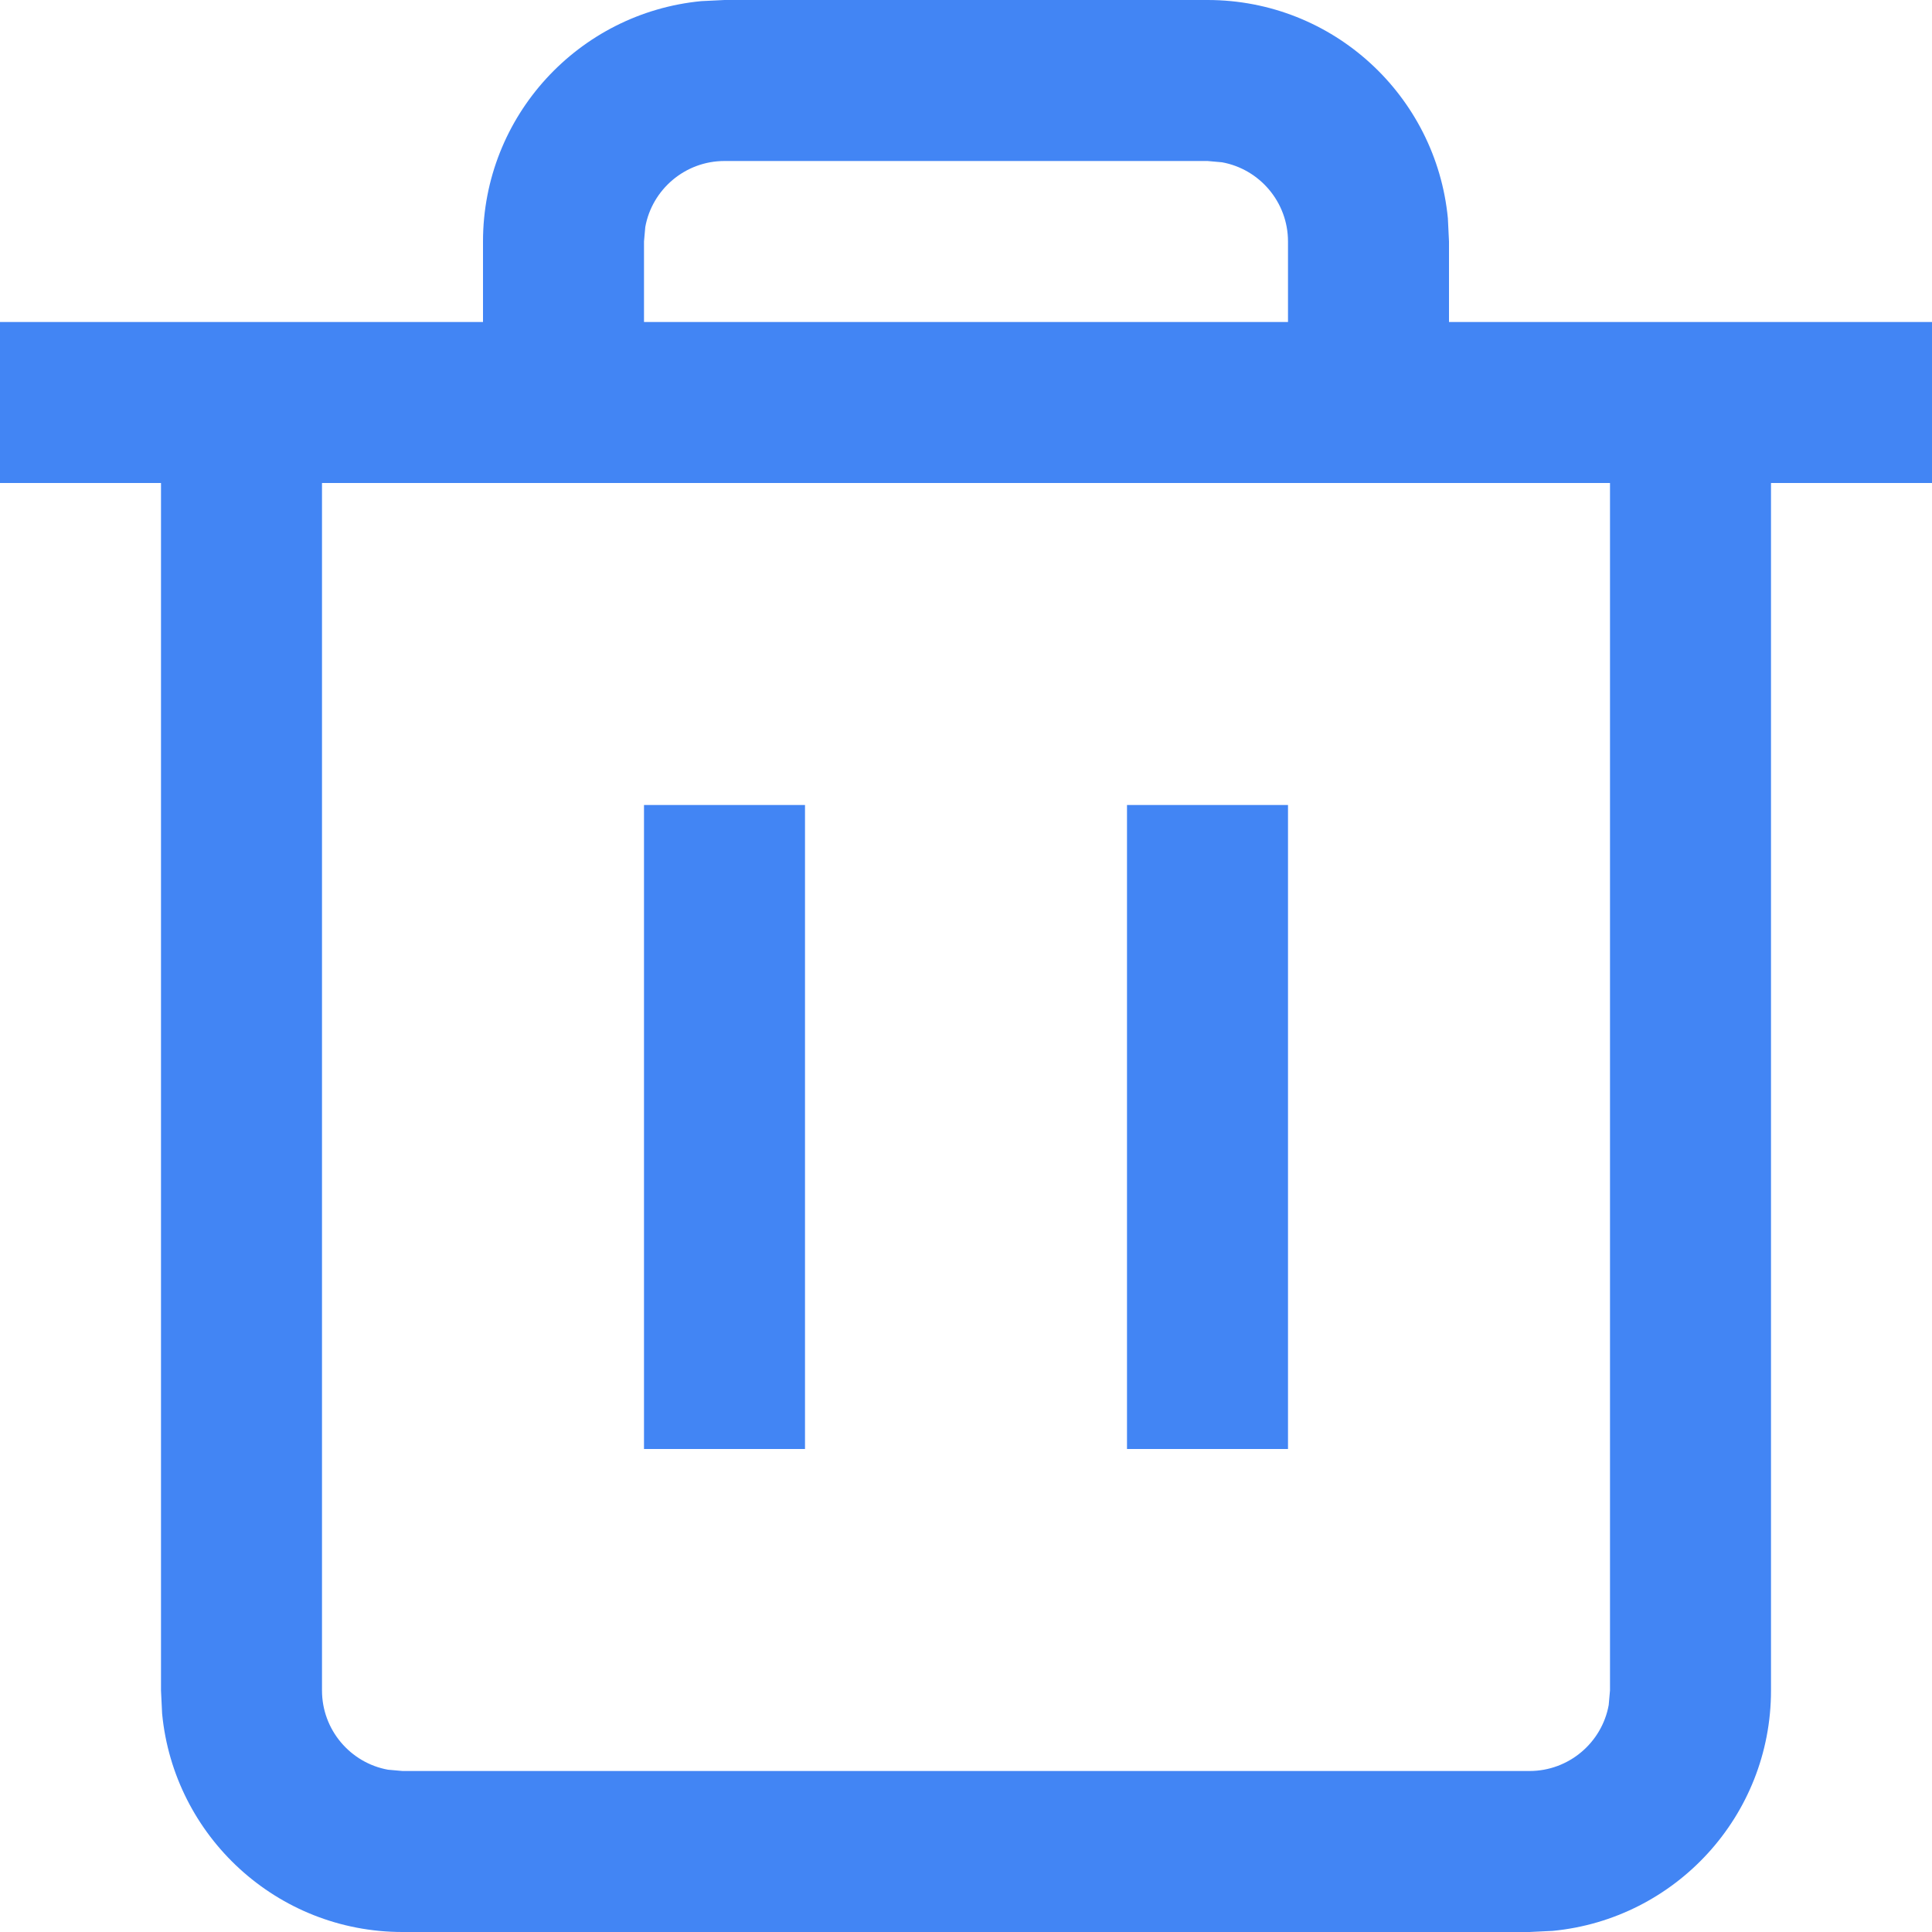 <?xml version="1.0" encoding="UTF-8"?>
<svg width="12px" height="12px" viewBox="0 0 12 12" version="1.1" xmlns="http://www.w3.org/2000/svg" xmlns:xlink="http://www.w3.org/1999/xlink">
    <title>icon/删除</title>
    <defs>
        <filter id="filter-1">
            <feColorMatrix in="SourceGraphic" type="matrix" values="0 0 0 0 0.6 0 0 0 0 0.6 0 0 0 0 0.6 0 0 0 1 0"></feColorMatrix>
        </filter>
    </defs>
    <g id="pc首页后台配置" stroke="none" stroke-width="1" fill="none" fill-rule="evenodd">
        <g id="B9-PC端首页-部件设置-交互说明" transform="translate(-211, -205)">
            <g id="编组-10" transform="translate(43, 96)">
                <g id="编组-20" transform="translate(16, 88)">
                    <g id="编组-9" transform="translate(96, 12)">
                        <g id="icon/删除" transform="translate(56, 9)" filter="url(#filter-1)">
                            <g>
                                <rect id="矩形" x="0" y="0" width="12" height="12"></rect>
                                <path d="M2,2.5 L2,10.5 C2,10.745 2.177,10.95 2.41,10.992 L2.5,11 L9.5,11 C9.745,11 9.95,10.823 9.992,10.59 L10,10.5 L10,2.5 L11,2.5 L11,10.5 C11,11.28 10.405,11.92 9.644,11.993 L9.5,12 L2.5,12 C1.72,12 1.08,11.405 1.007,10.644 L1,10.5 L1,2.5 L2,2.5 Z" id="路径" fill="#4285F4" fill-rule="nonzero"></path>
                                <polygon id="路径" fill="#4285F4" fill-rule="nonzero" points="12 2 12 3 0 3 0 2"></polygon>
                                <path d="M7.5,0 C8.28,0 8.92,0.595 8.993,1.356 L9,1.5 L9,2.5 L8,2.5 L8,1.5 C8,1.255 7.823,1.05 7.59,1.008 L7.5,1 L4.5,1 C4.255,1 4.05,1.177 4.008,1.41 L4,1.5 L4,2.5 L3,2.5 L3,1.5 C3,0.72 3.595,0.08 4.356,0.007 L4.5,0 L7.5,0 Z" id="路径" fill="#4285F4" fill-rule="nonzero"></path>
                                <polygon id="路径" fill="#4285F4" fill-rule="nonzero" points="5 5 5 9 4 9 4 5"></polygon>
                                <polygon id="路径" fill="#4285F4" fill-rule="nonzero" points="8 5 8 9 7 9 7 5"></polygon>
                            </g>
                        </g>
                    </g>
                </g>
            </g>
        </g>
    </g>
</svg>